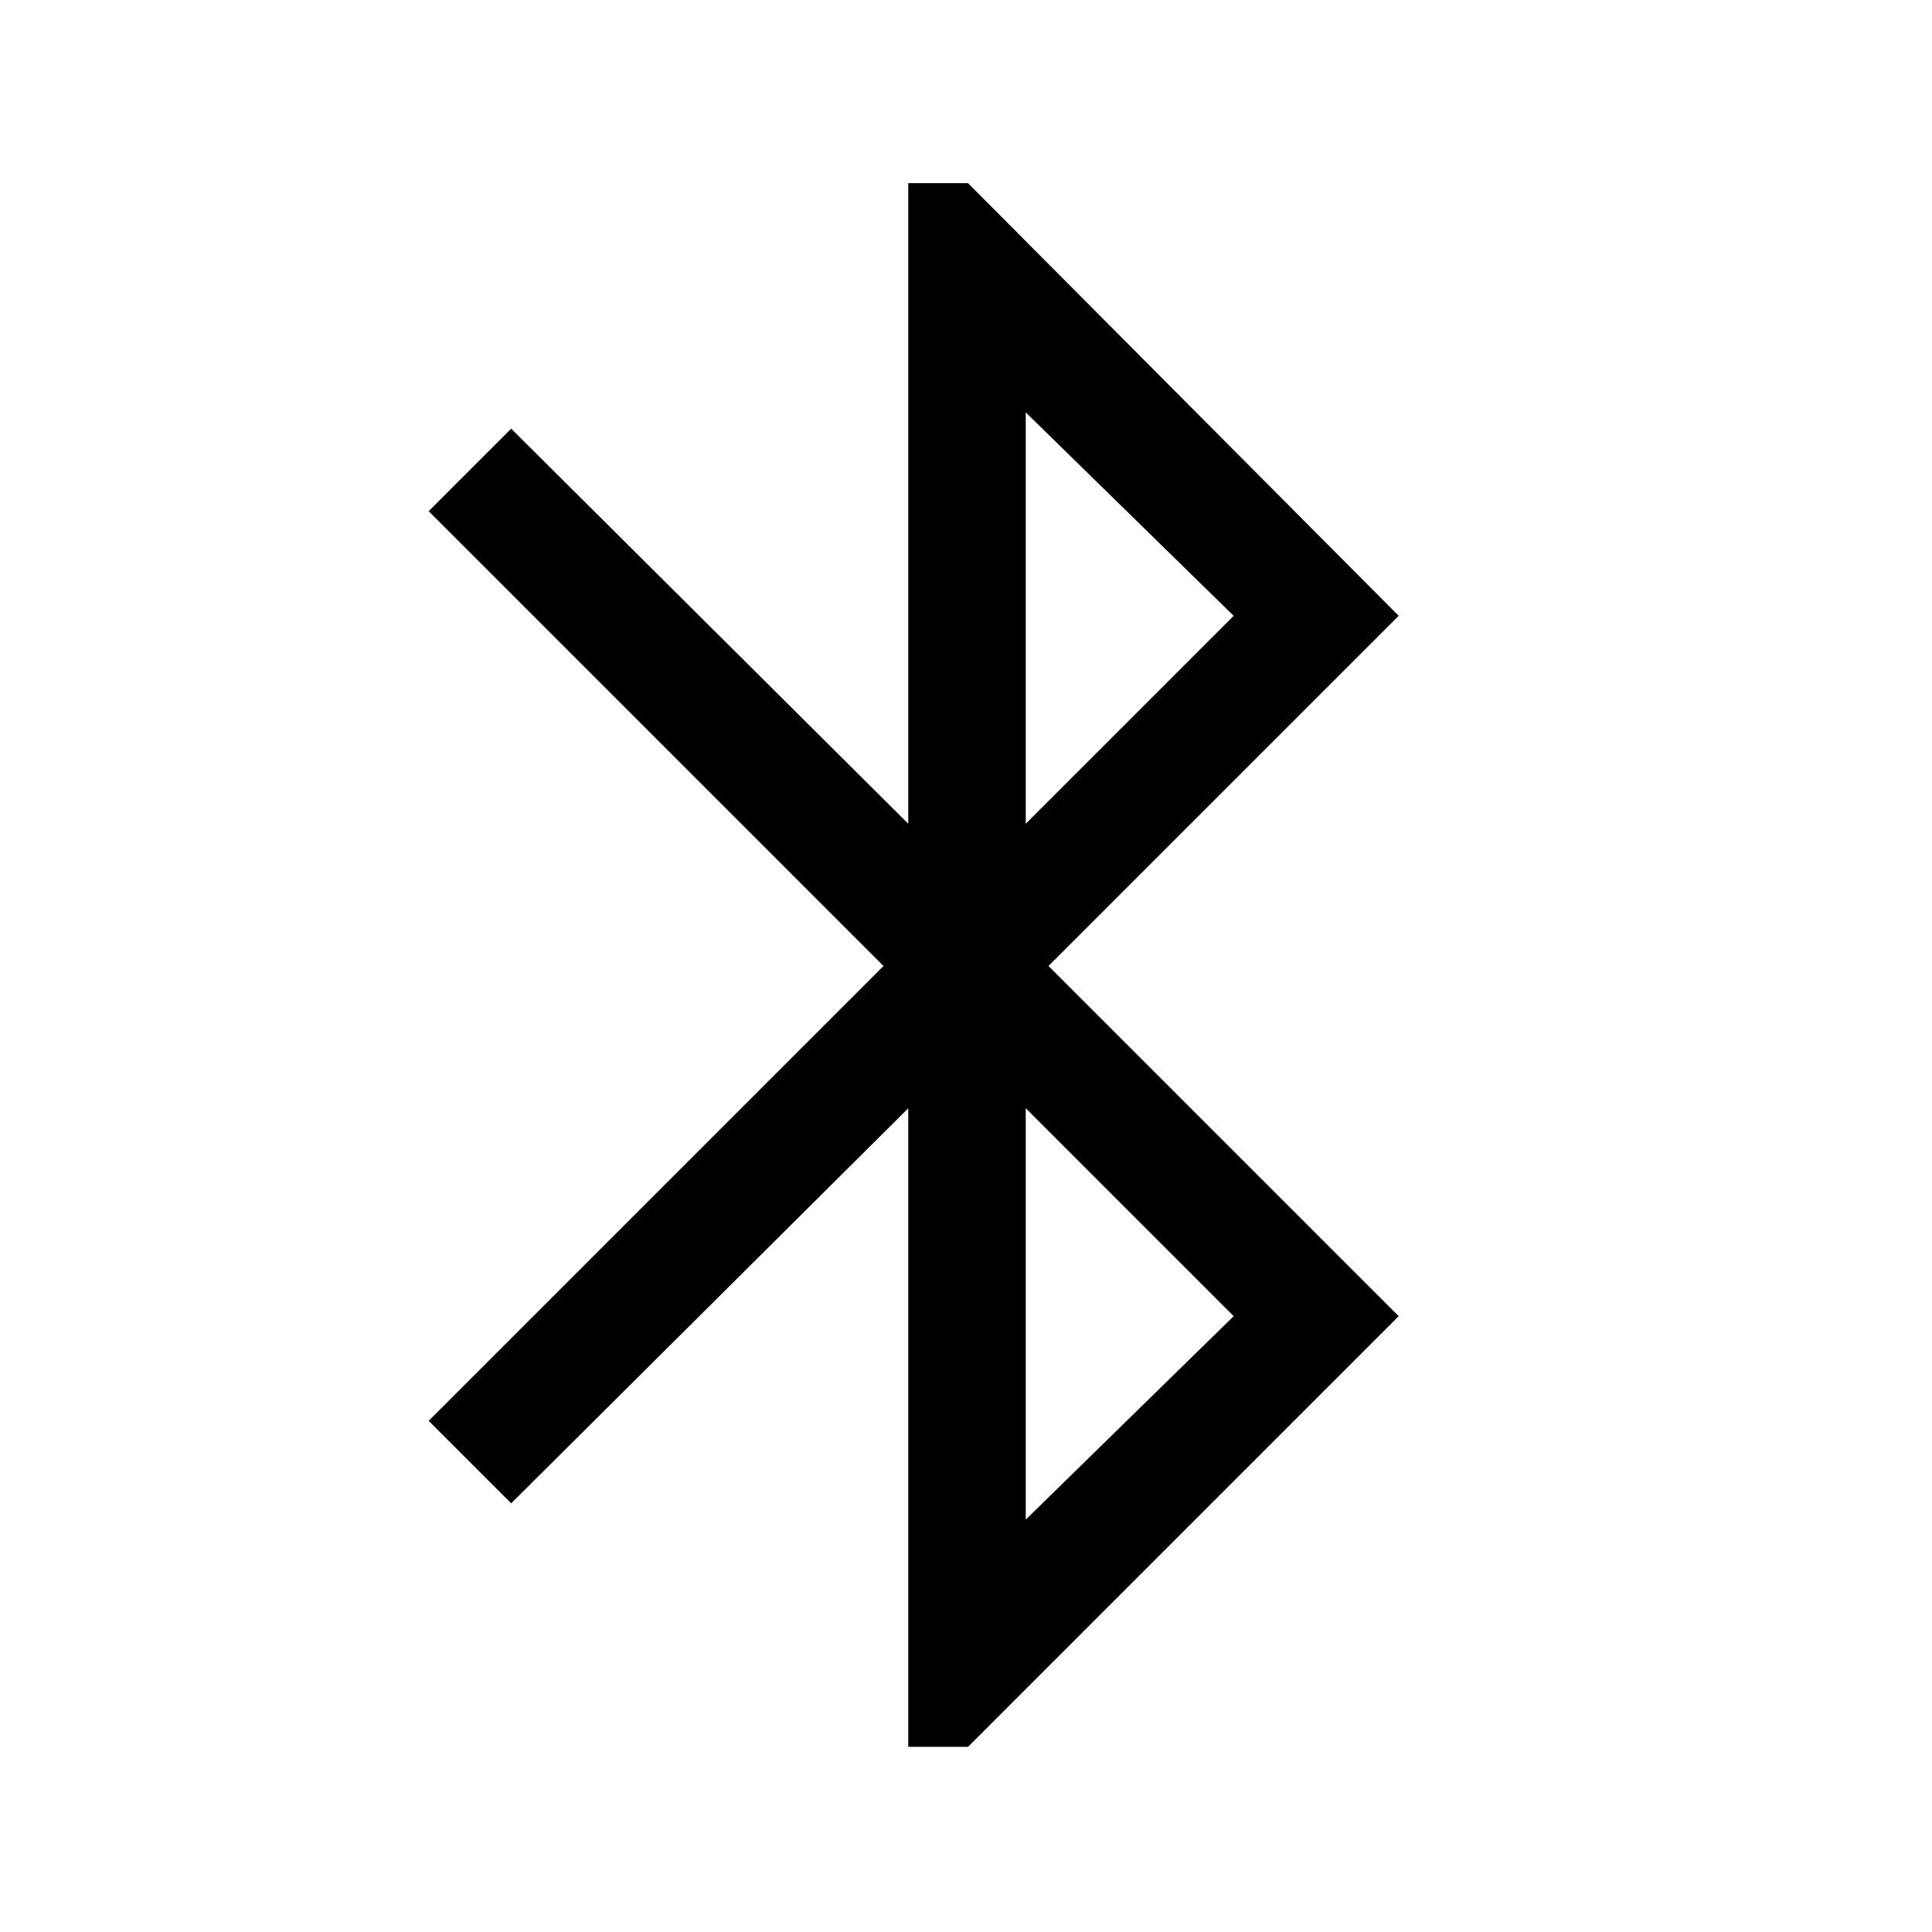 <svg xmlns="http://www.w3.org/2000/svg" height="48" viewBox="0 -960 960 960" width="48"><path d="M451.31-92v-317.31L254-213l-41-41 226-226-226-226 41-41 197.31 196.31V-869H481l214 215-174 174 174 174L481-92h-29.69Zm58.38-458.69L613-654 509.69-755.08v204.39Zm0 345.77L613-306 509.69-409.31v204.39Z"/></svg>
